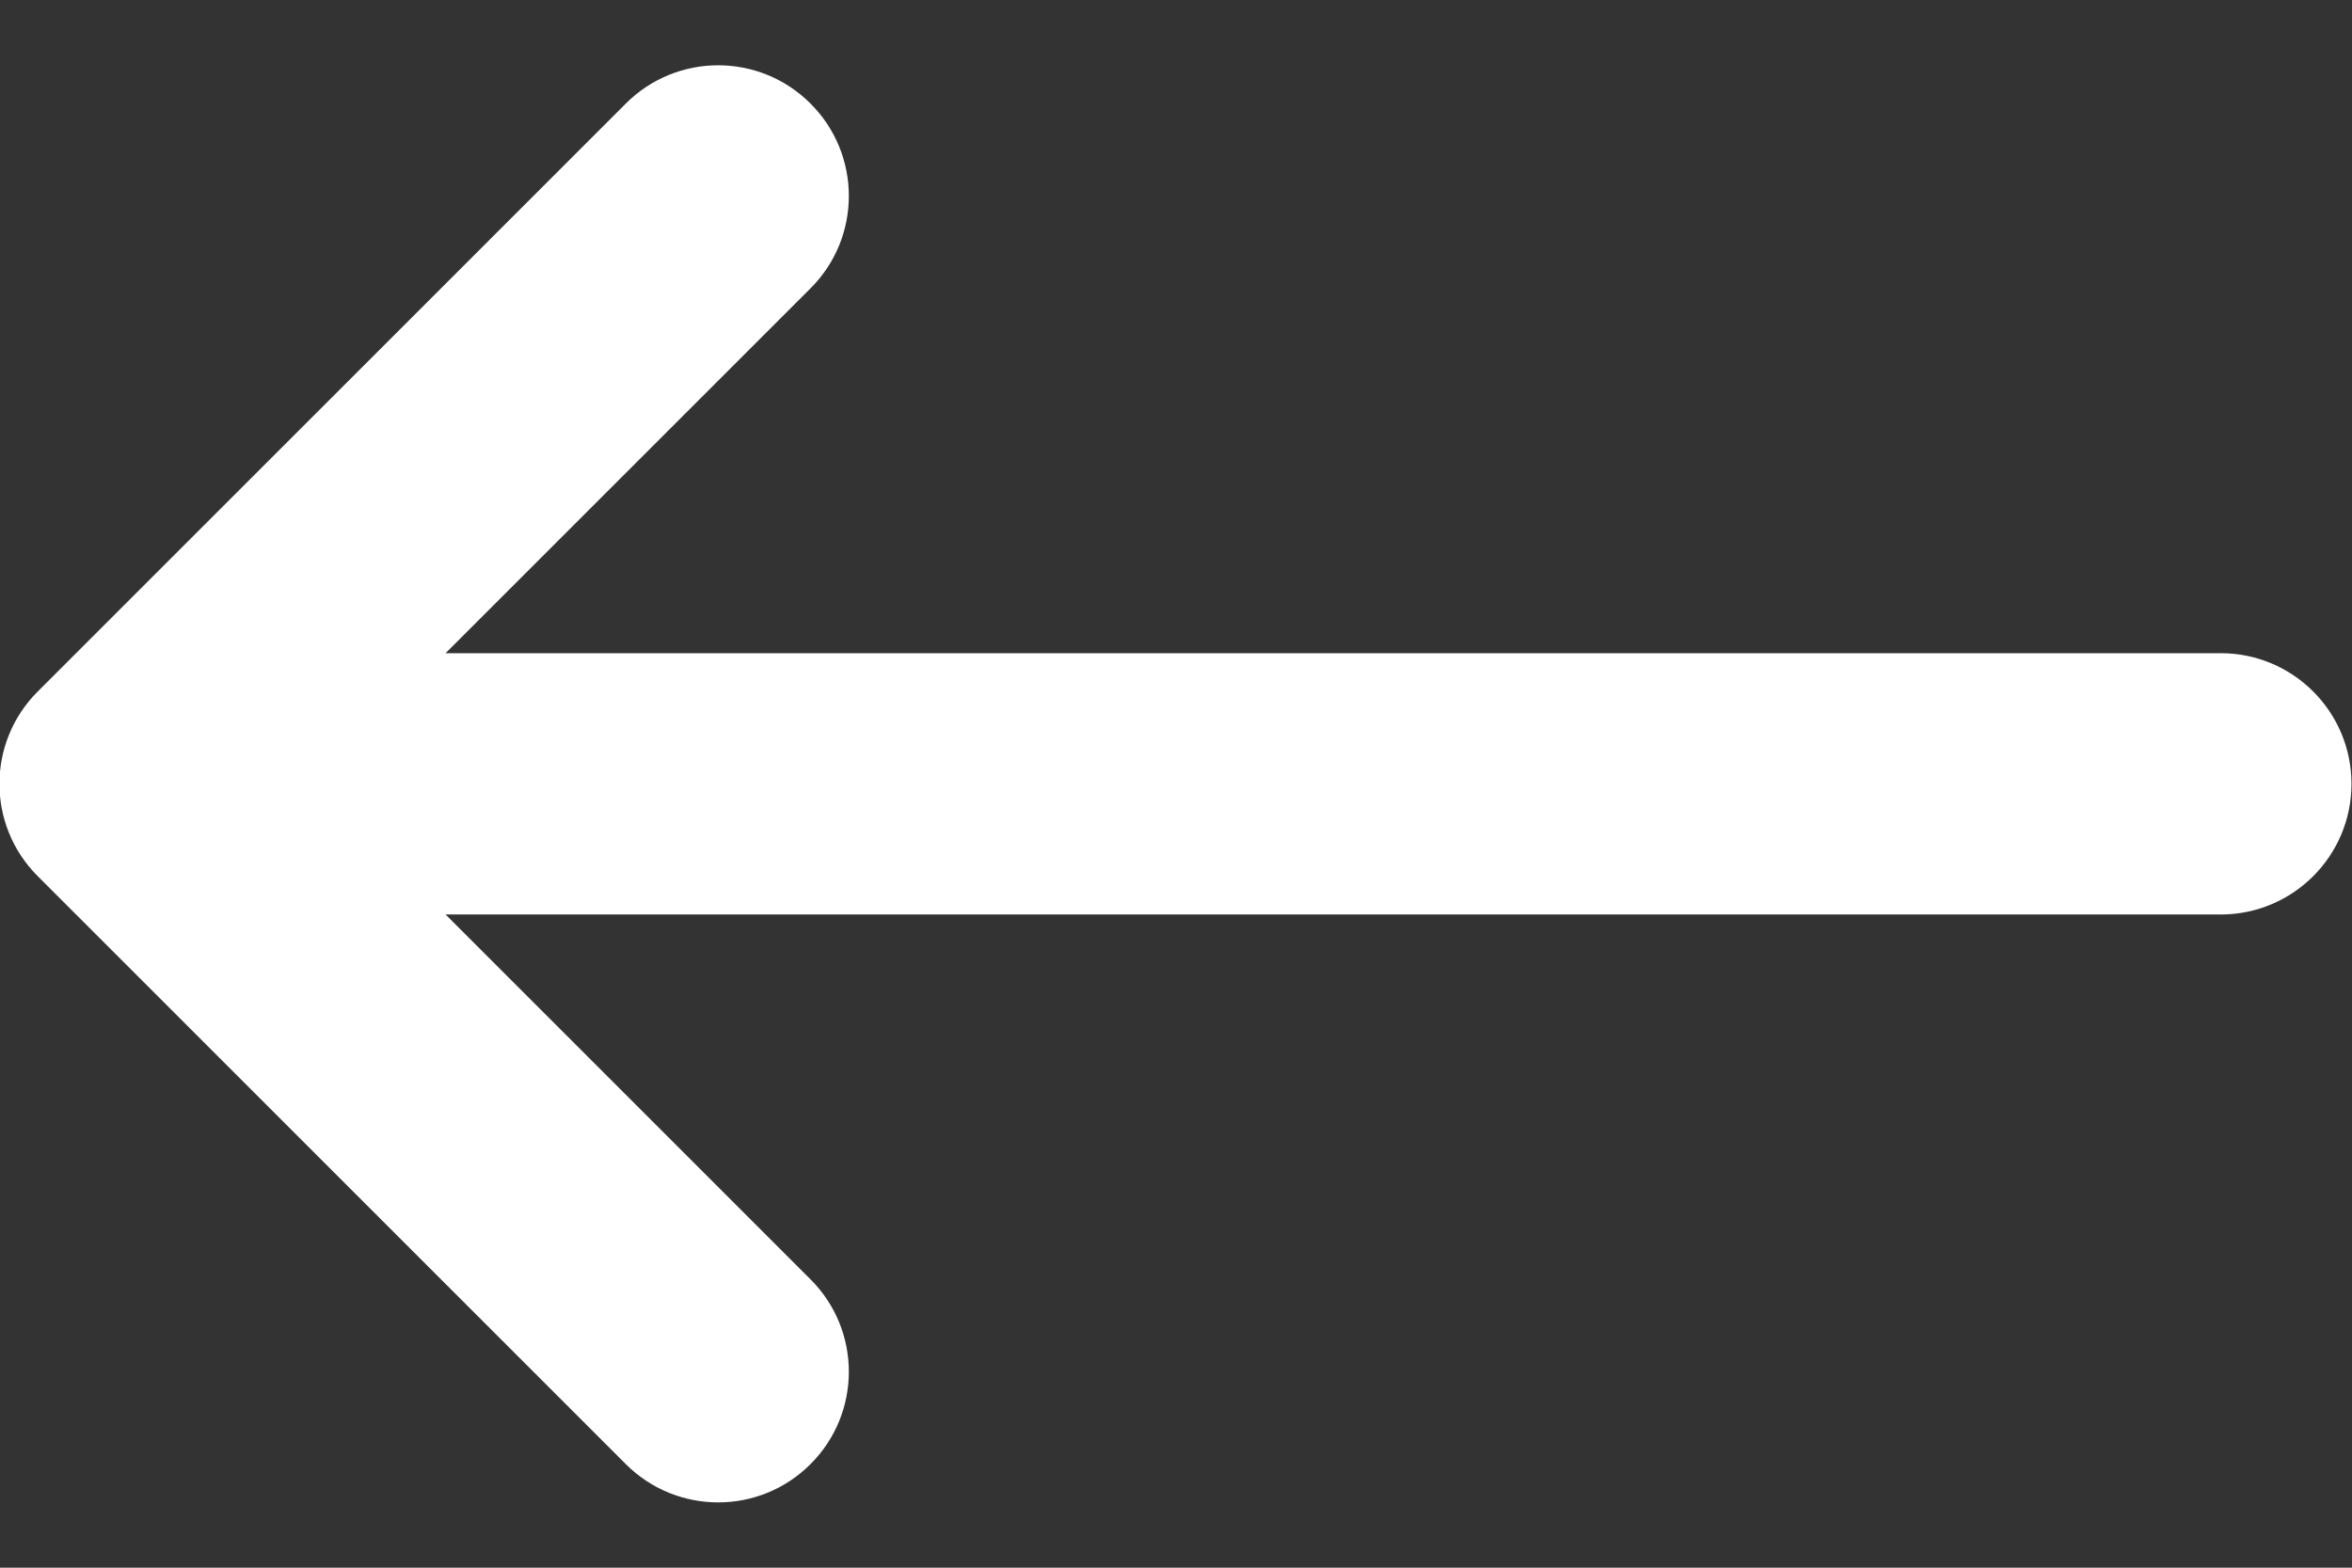 <svg width="18" height="12" viewBox="0 0 18 12" fill="none" xmlns="http://www.w3.org/2000/svg">
<rect x="0" y="0" width="18" height="12" fill="#333333" stroke="none"/>
<path fill-rule="evenodd" clip-rule="evenodd" d="M6.203 11.207C5.813 11.598 5.18 11.598 4.789 11.207L0.289 6.707C-0.102 6.317 -0.102 5.683 0.289 5.293L4.789 0.793C5.18 0.402 5.813 0.402 6.203 0.793C6.594 1.183 6.594 1.817 6.203 2.207L3.41 5L16.996 5C17.548 5 17.996 5.448 17.996 6C17.996 6.552 17.548 7 16.996 7L3.41 7L6.203 9.793C6.594 10.183 6.594 10.817 6.203 11.207Z" fill="white"/>
</svg>
